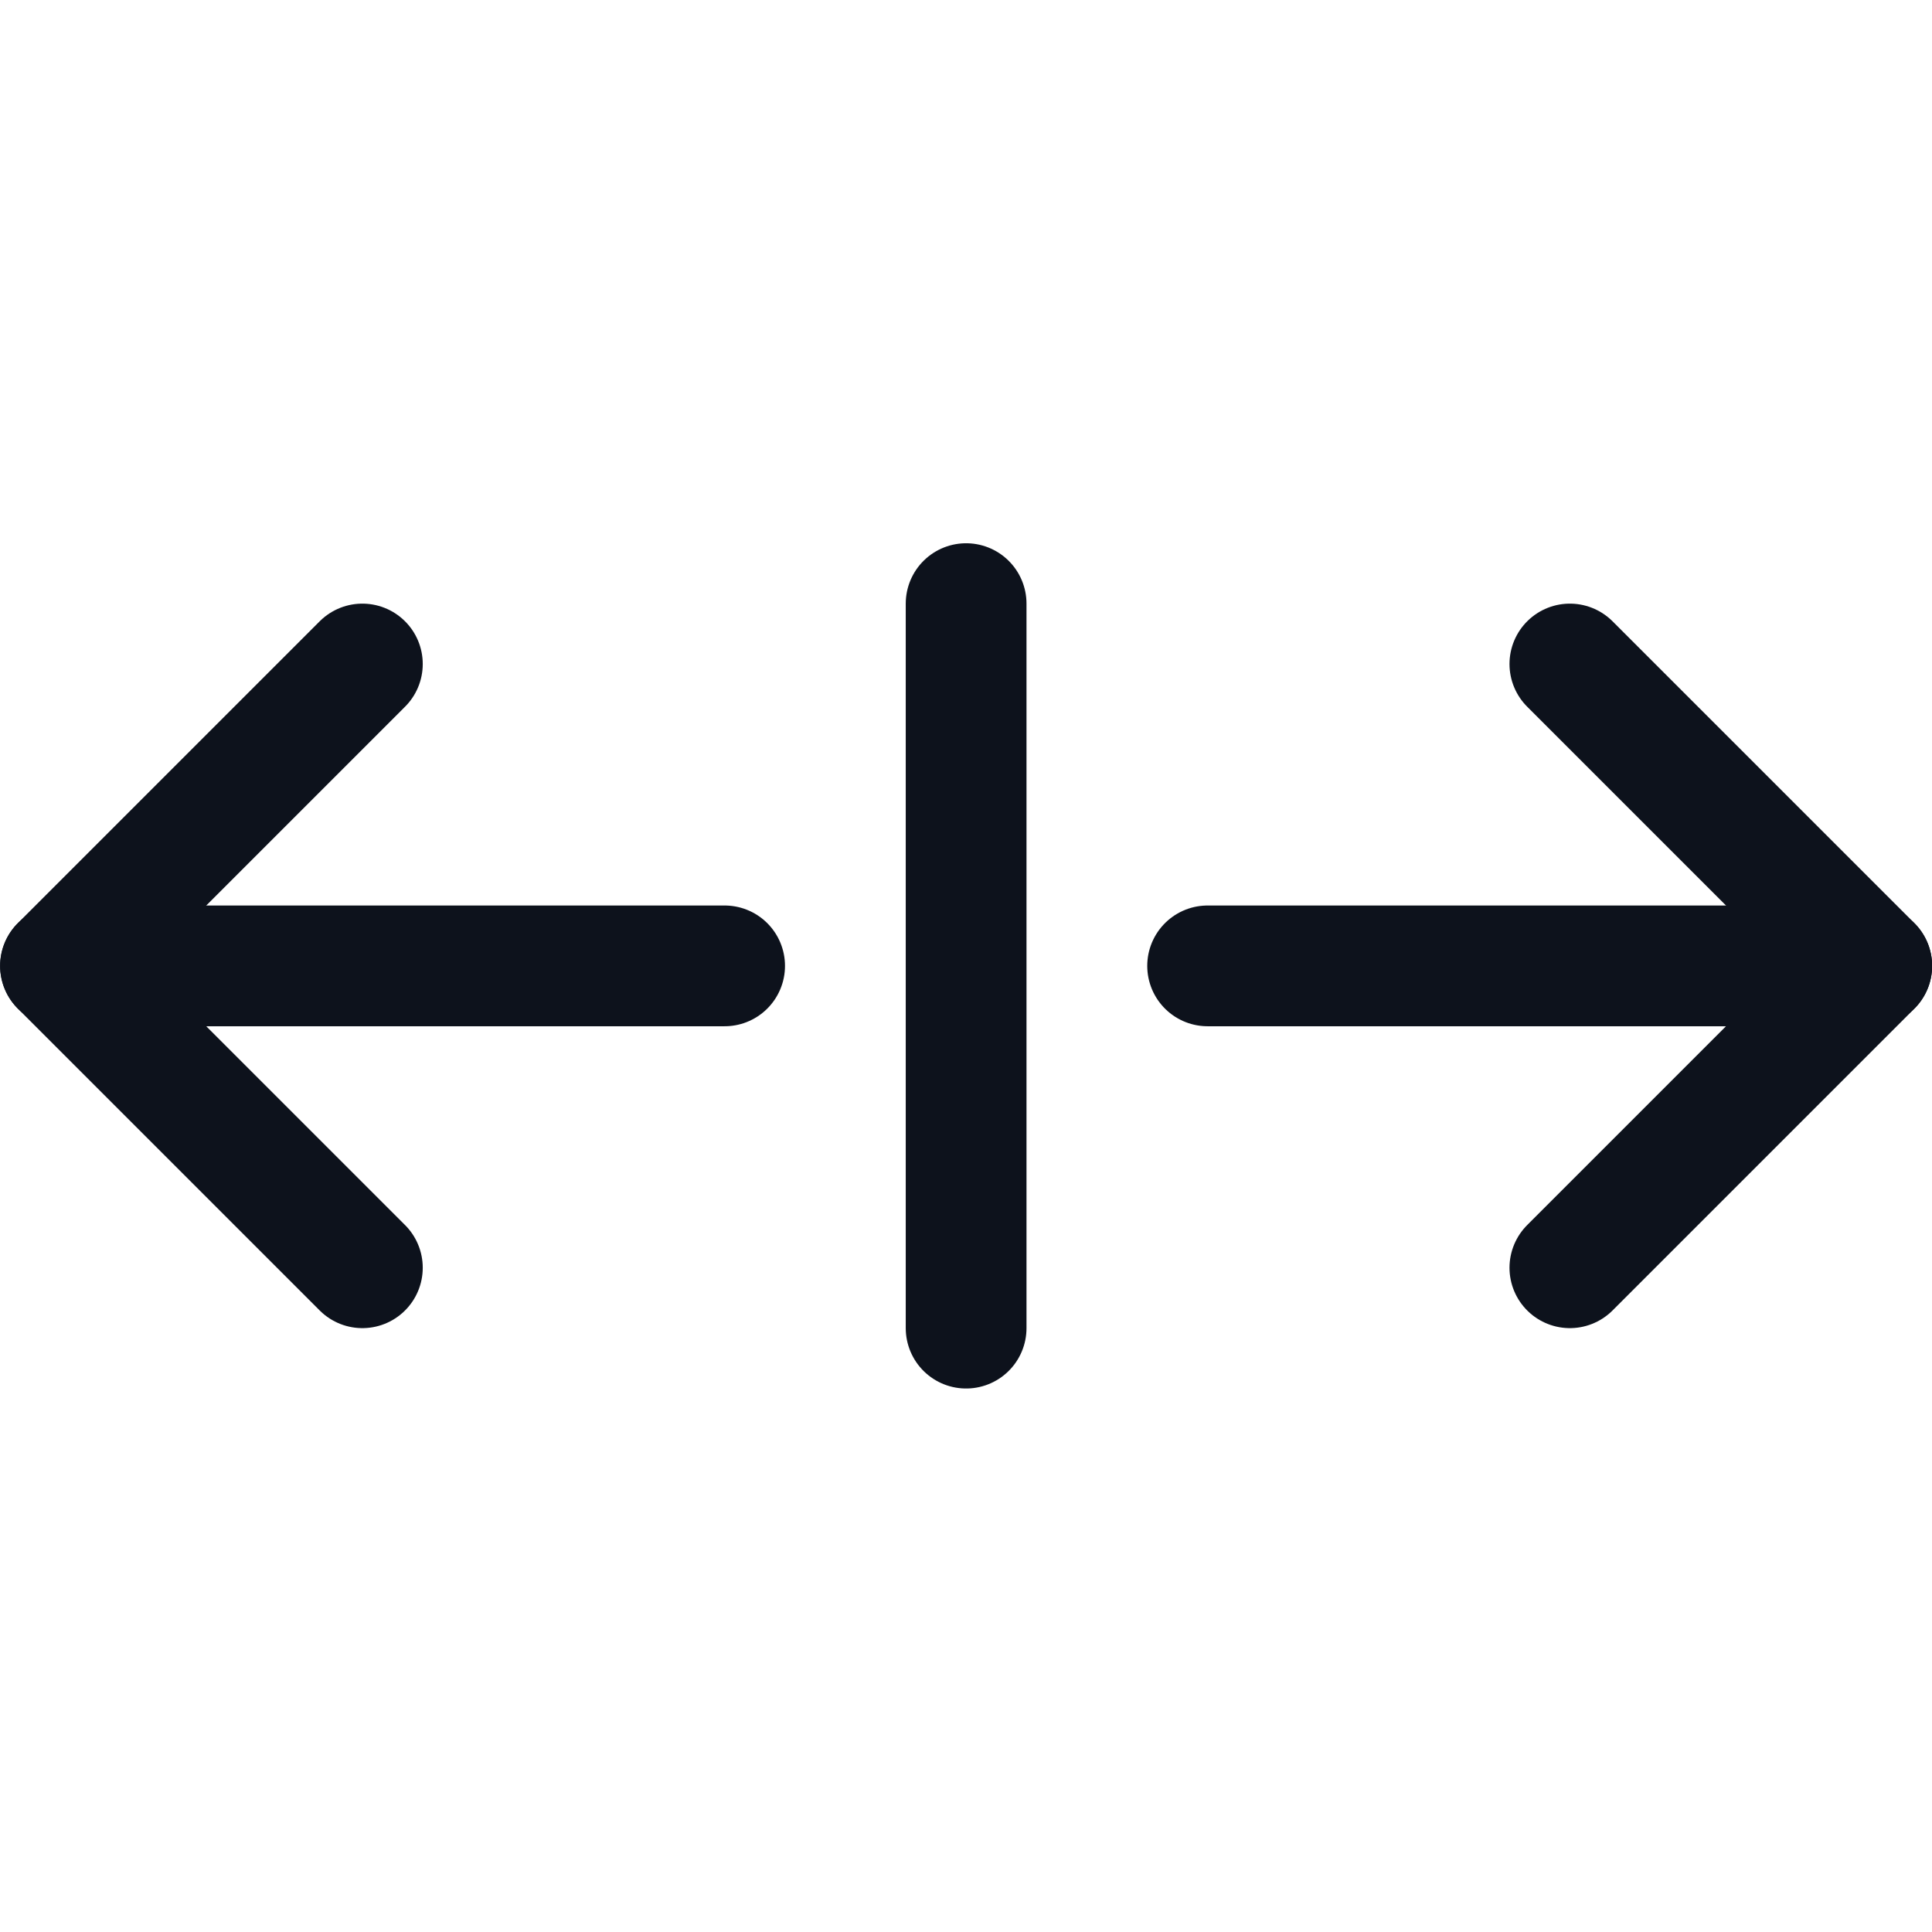<svg width="16" height="16" viewBox="0 0 16 16" fill="none" xmlns="http://www.w3.org/2000/svg">
<g clip-path="url(#clip0_1_3114)">
<path d="M0.501 7.999H6.001" stroke="#0D121C" stroke-linecap="round" stroke-linejoin="round"/>
<path d="M10.001 7.999H15.501" stroke="#0D121C" stroke-linecap="round" stroke-linejoin="round"/>
<path d="M3.001 5.499L0.501 7.999L3.001 10.499" stroke="#0D121C" stroke-linecap="round" stroke-linejoin="round"/>
<path d="M13.001 5.499L15.501 7.999L13.001 10.499" stroke="#0D121C" stroke-linecap="round" stroke-linejoin="round"/>
<path d="M8.001 4.999V10.999" stroke="#0D121C" stroke-linecap="round" stroke-linejoin="round"/>
</g>
<defs>
<clipPath id="clip0_1_3114">
<rect width="16" height="16" fill="white"/>
</clipPath>
</defs>
</svg>
